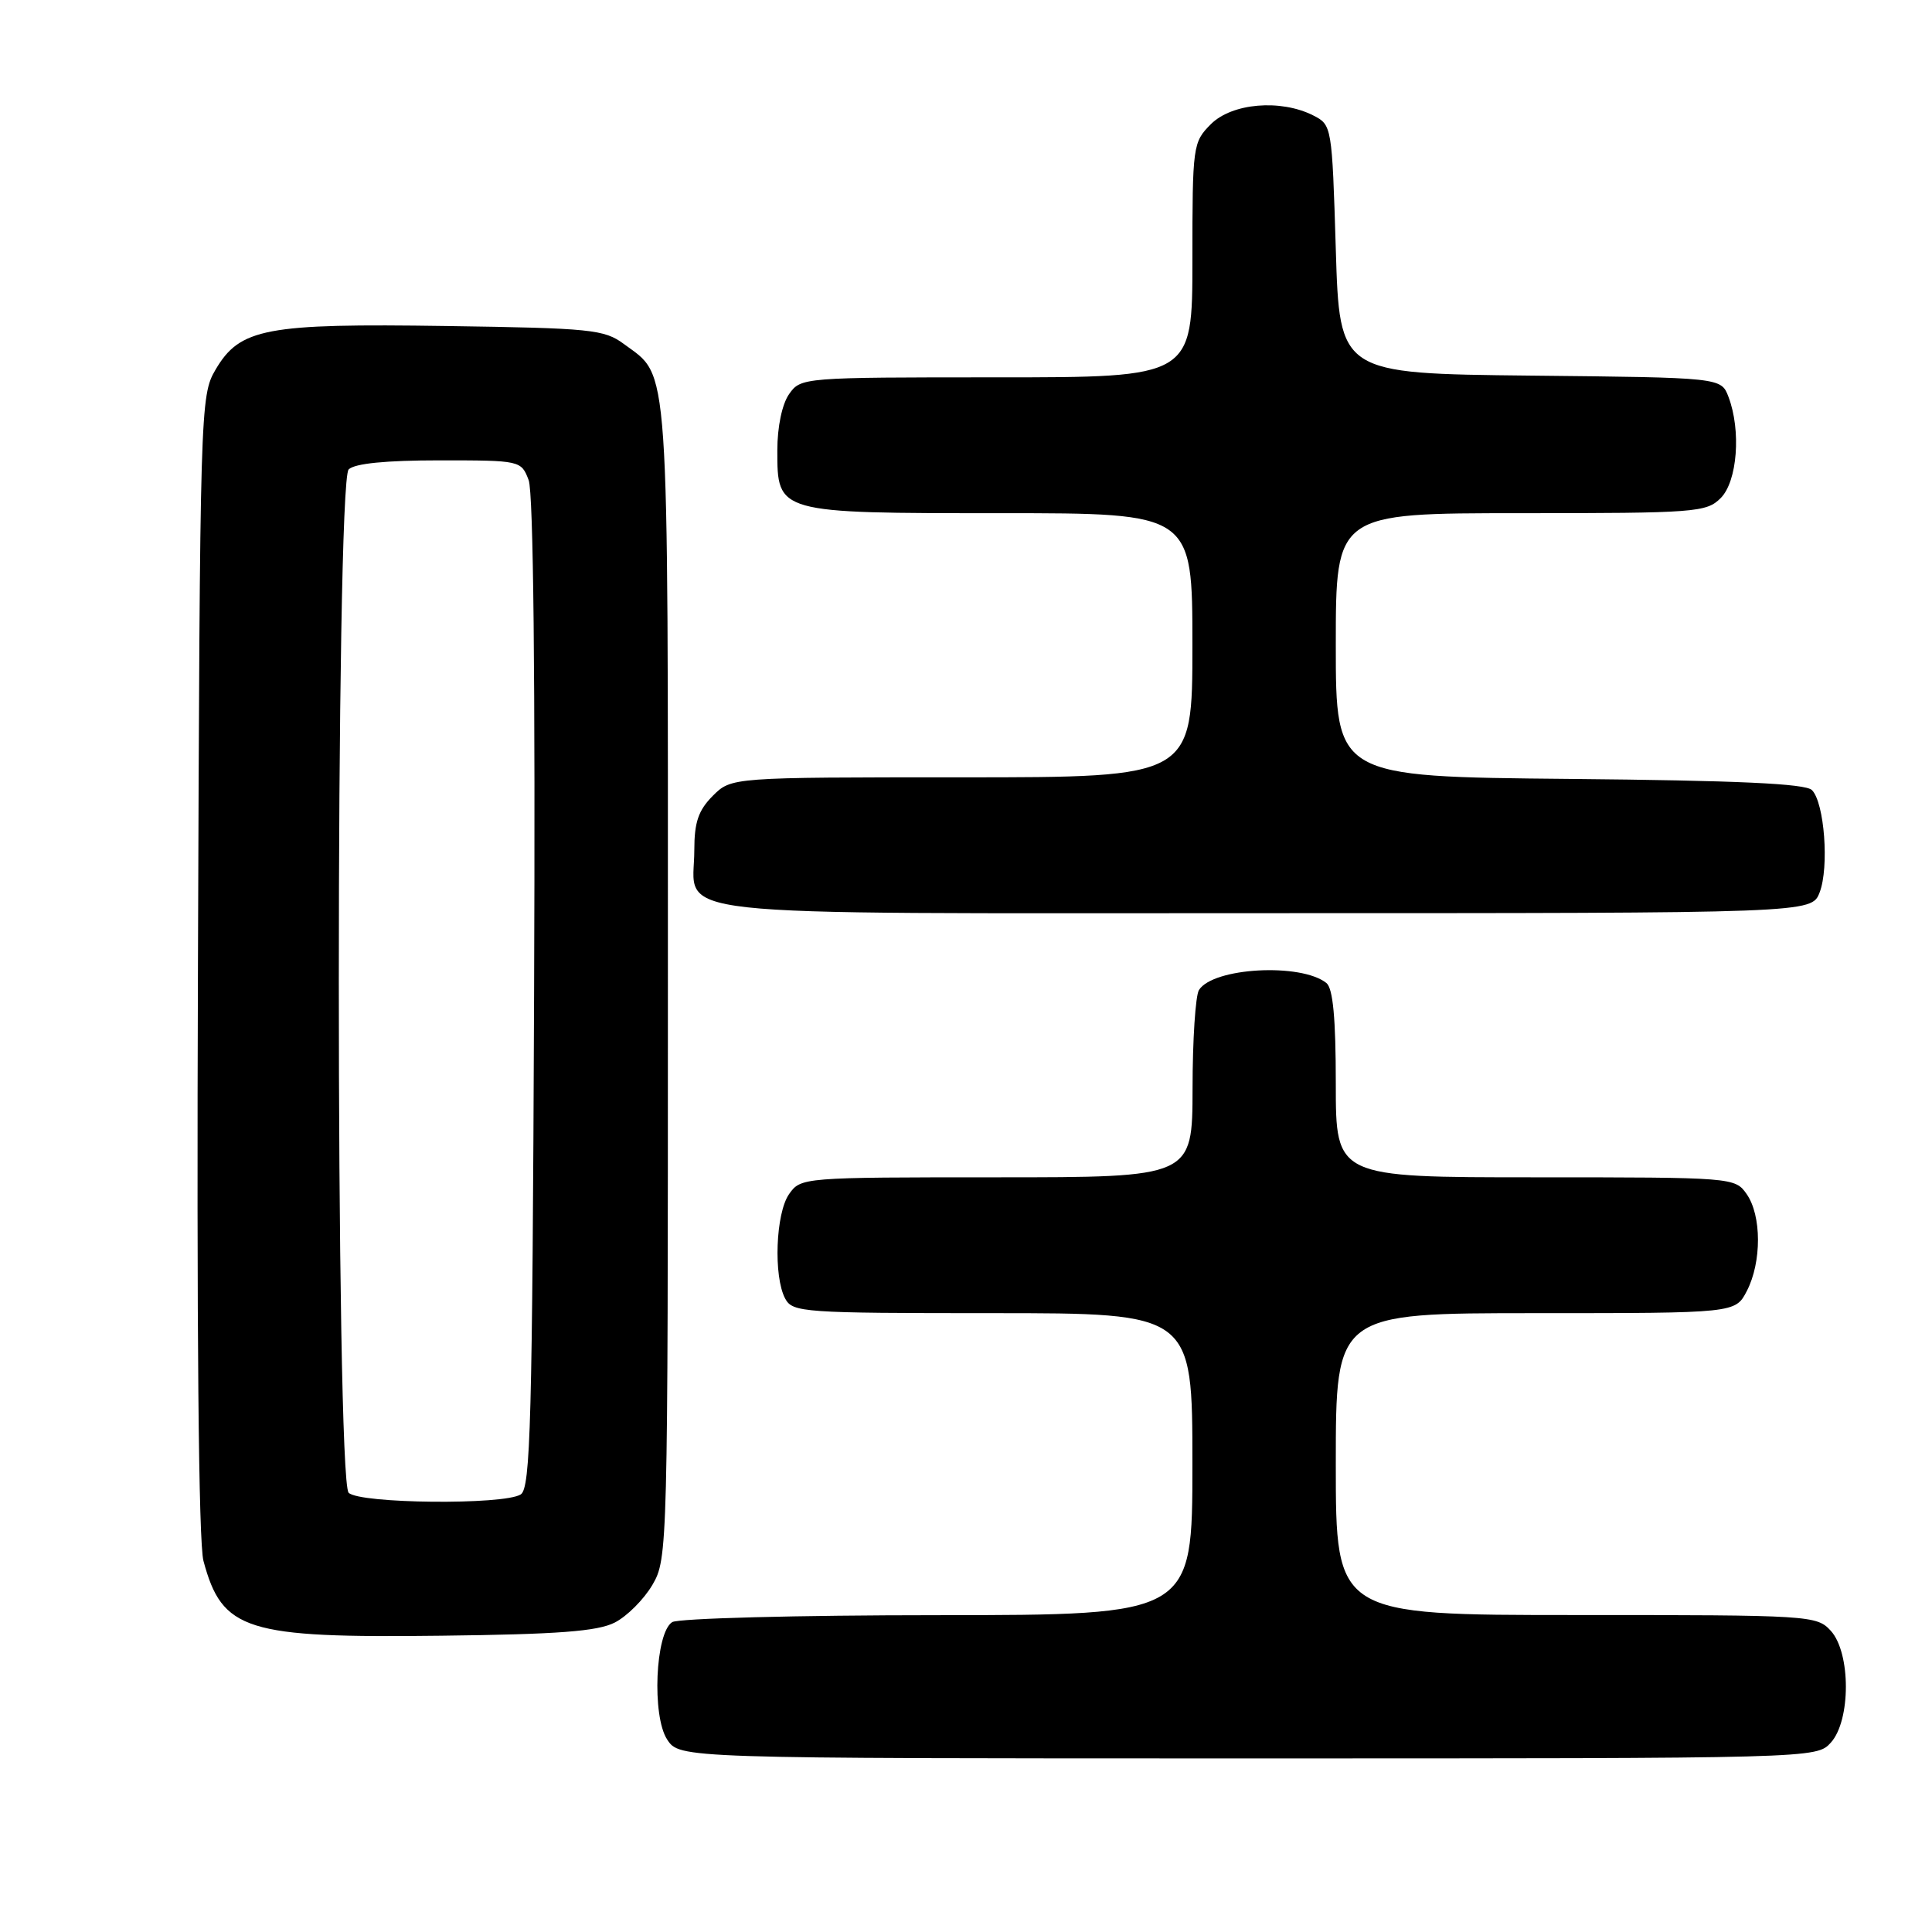 <?xml version="1.0" encoding="UTF-8" standalone="no"?>
<!DOCTYPE svg PUBLIC "-//W3C//DTD SVG 1.1//EN" "http://www.w3.org/Graphics/SVG/1.1/DTD/svg11.dtd" >
<svg xmlns="http://www.w3.org/2000/svg" xmlns:xlink="http://www.w3.org/1999/xlink" version="1.1" viewBox="0 0 256 256">
 <g >
 <path fill="currentColor"
d=" M 242.60 230.90 C 245.25 227.96 245.25 219.04 242.60 216.10 C 240.73 214.05 239.95 214.00 208.85 214.00 C 177.00 214.00 177.00 214.00 177.00 194.00 C 177.00 174.00 177.00 174.00 203.47 174.00 C 229.95 174.00 229.95 174.00 231.47 171.05 C 233.44 167.24 233.43 161.06 231.44 158.22 C 229.90 156.02 229.64 156.00 203.44 156.00 C 177.00 156.00 177.00 156.00 177.00 143.62 C 177.00 134.92 176.63 130.95 175.75 130.25 C 172.37 127.57 160.75 128.20 158.87 131.18 C 158.41 131.90 158.02 137.79 158.02 144.25 C 158.00 156.00 158.00 156.00 132.06 156.00 C 106.38 156.00 106.10 156.02 104.56 158.22 C 102.78 160.76 102.47 169.13 104.04 172.07 C 105.02 173.90 106.39 174.00 131.54 174.00 C 158.00 174.00 158.00 174.00 158.00 194.00 C 158.00 214.00 158.00 214.00 124.25 214.02 C 105.69 214.02 89.86 214.44 89.07 214.94 C 86.83 216.35 86.36 227.37 88.40 230.49 C 90.05 233.00 90.05 233.00 165.37 233.00 C 240.67 233.00 240.69 233.00 242.60 230.90 Z  M 81.45 215.00 C 83.07 214.18 85.32 211.93 86.45 210.00 C 88.47 206.55 88.50 205.32 88.50 130.00 C 88.50 46.36 88.76 50.09 82.68 45.59 C 80.07 43.65 78.33 43.48 59.17 43.20 C 35.19 42.84 31.78 43.49 28.55 49.00 C 26.54 52.43 26.49 53.93 26.23 127.80 C 26.05 175.95 26.31 204.45 26.96 206.83 C 29.44 216.08 32.56 217.06 58.50 216.74 C 73.92 216.56 79.18 216.16 81.45 215.00 Z  M 241.11 118.25 C 242.39 114.93 241.75 106.35 240.09 104.69 C 239.24 103.83 230.22 103.42 207.95 103.21 C 177.00 102.92 177.00 102.92 177.00 85.46 C 177.00 68.00 177.00 68.00 201.50 68.00 C 224.67 68.00 226.11 67.89 228.00 66.00 C 230.21 63.79 230.73 57.05 229.03 52.58 C 228.06 50.03 228.06 50.03 202.78 49.77 C 177.50 49.50 177.50 49.50 177.00 33.03 C 176.50 16.68 176.48 16.55 174.00 15.29 C 169.68 13.11 163.25 13.66 160.45 16.45 C 158.06 18.85 158.00 19.28 158.00 34.45 C 158.00 50.00 158.00 50.00 132.06 50.00 C 106.38 50.00 106.10 50.02 104.56 52.22 C 103.63 53.55 103.00 56.56 103.00 59.67 C 103.00 68.02 102.92 68.00 132.72 68.00 C 158.00 68.00 158.00 68.00 158.00 85.50 C 158.00 103.00 158.00 103.00 127.45 103.00 C 96.91 103.00 96.91 103.00 94.45 105.45 C 92.54 107.37 92.00 108.95 92.00 112.63 C 92.00 121.72 85.50 121.00 167.68 121.00 C 240.05 121.00 240.05 121.00 241.11 118.25 Z  M 46.20 197.80 C 44.46 196.06 44.46 63.94 46.20 62.20 C 46.99 61.41 51.14 61.00 58.22 61.00 C 68.98 61.00 69.06 61.02 70.05 63.62 C 70.68 65.29 70.94 89.95 70.77 131.66 C 70.54 188.52 70.30 197.20 69.00 198.02 C 66.76 199.44 47.65 199.25 46.20 197.80 Z "/>
</g>
</svg>